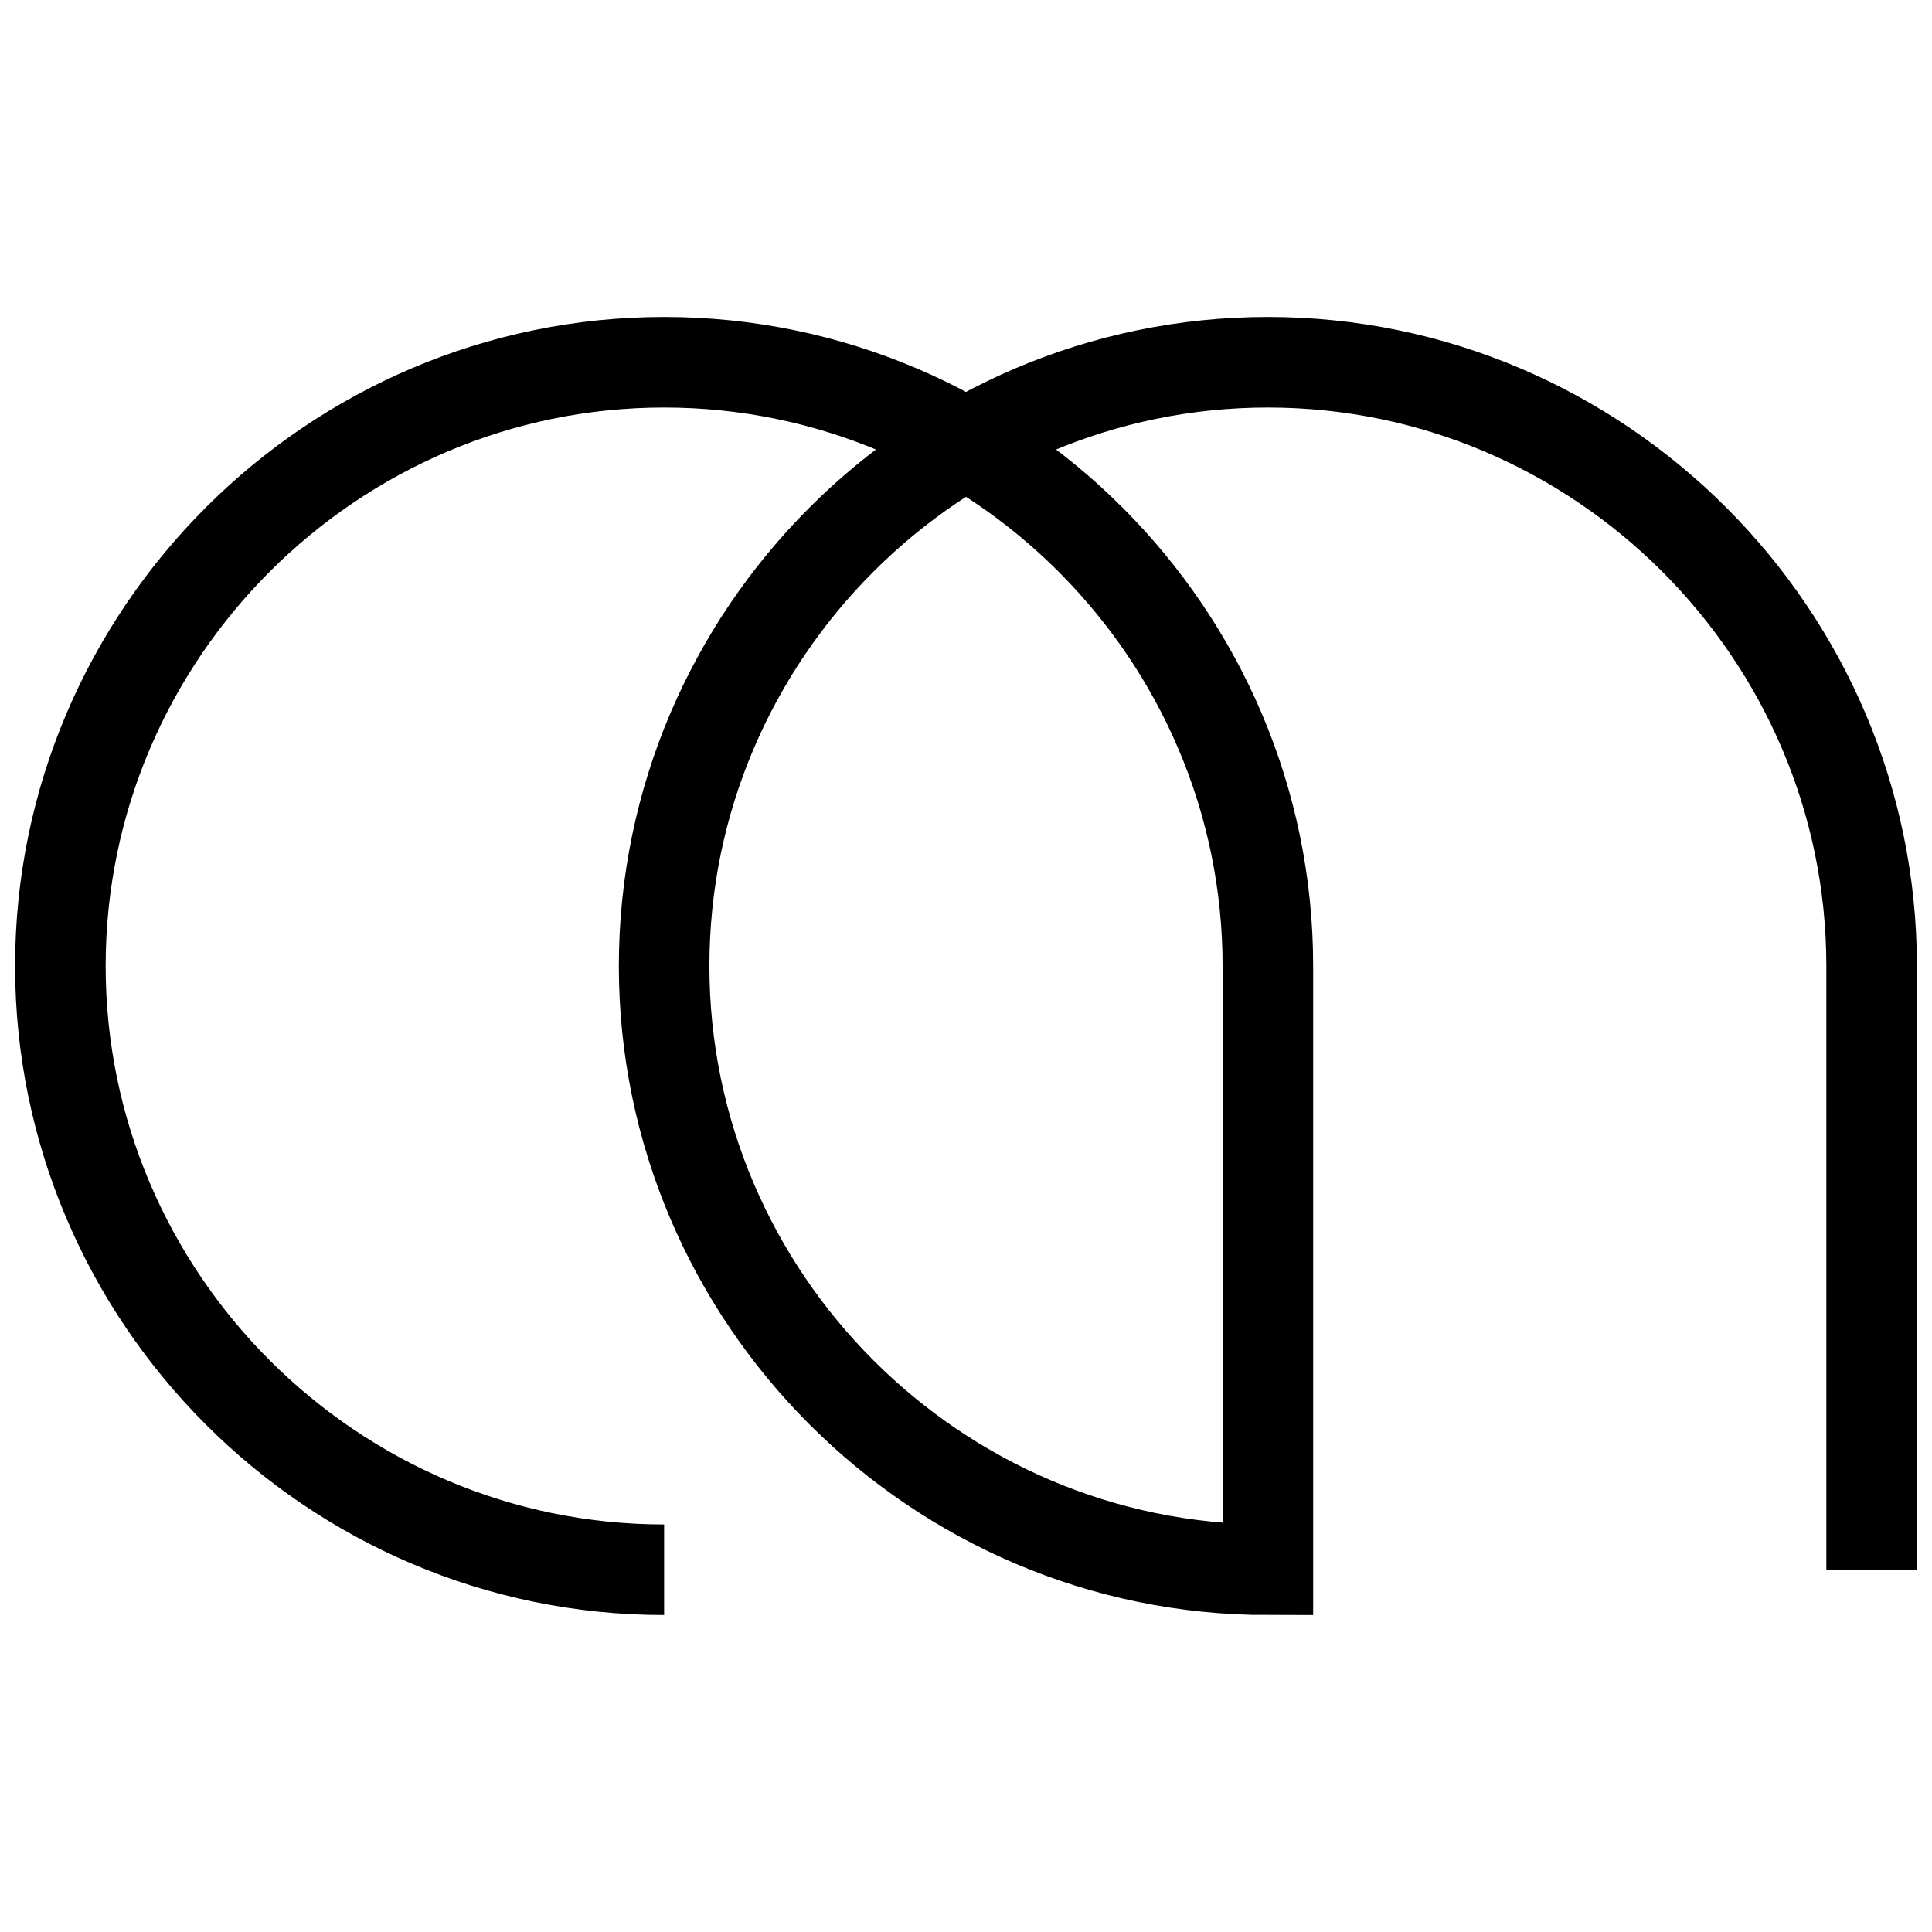 <svg xmlns="http://www.w3.org/2000/svg" viewBox="0 0 32 32">
<style>
  #aa {
    fill: none;
    stroke: #000;
    stroke-width: 1.5
  }

  @media (prefers-color-scheme: dark) {
    #aa {
      stroke: #fff
    }
  }
</style>
<path id="aa" d="M11,26C5.5,26,1,21.5,1,16S5.5,6,11,6s10,4.5,10,10v10c-5.5,0-10-4.5-10-10S15.5,6,21,6s10,4.5,10,10v10"/></svg>
